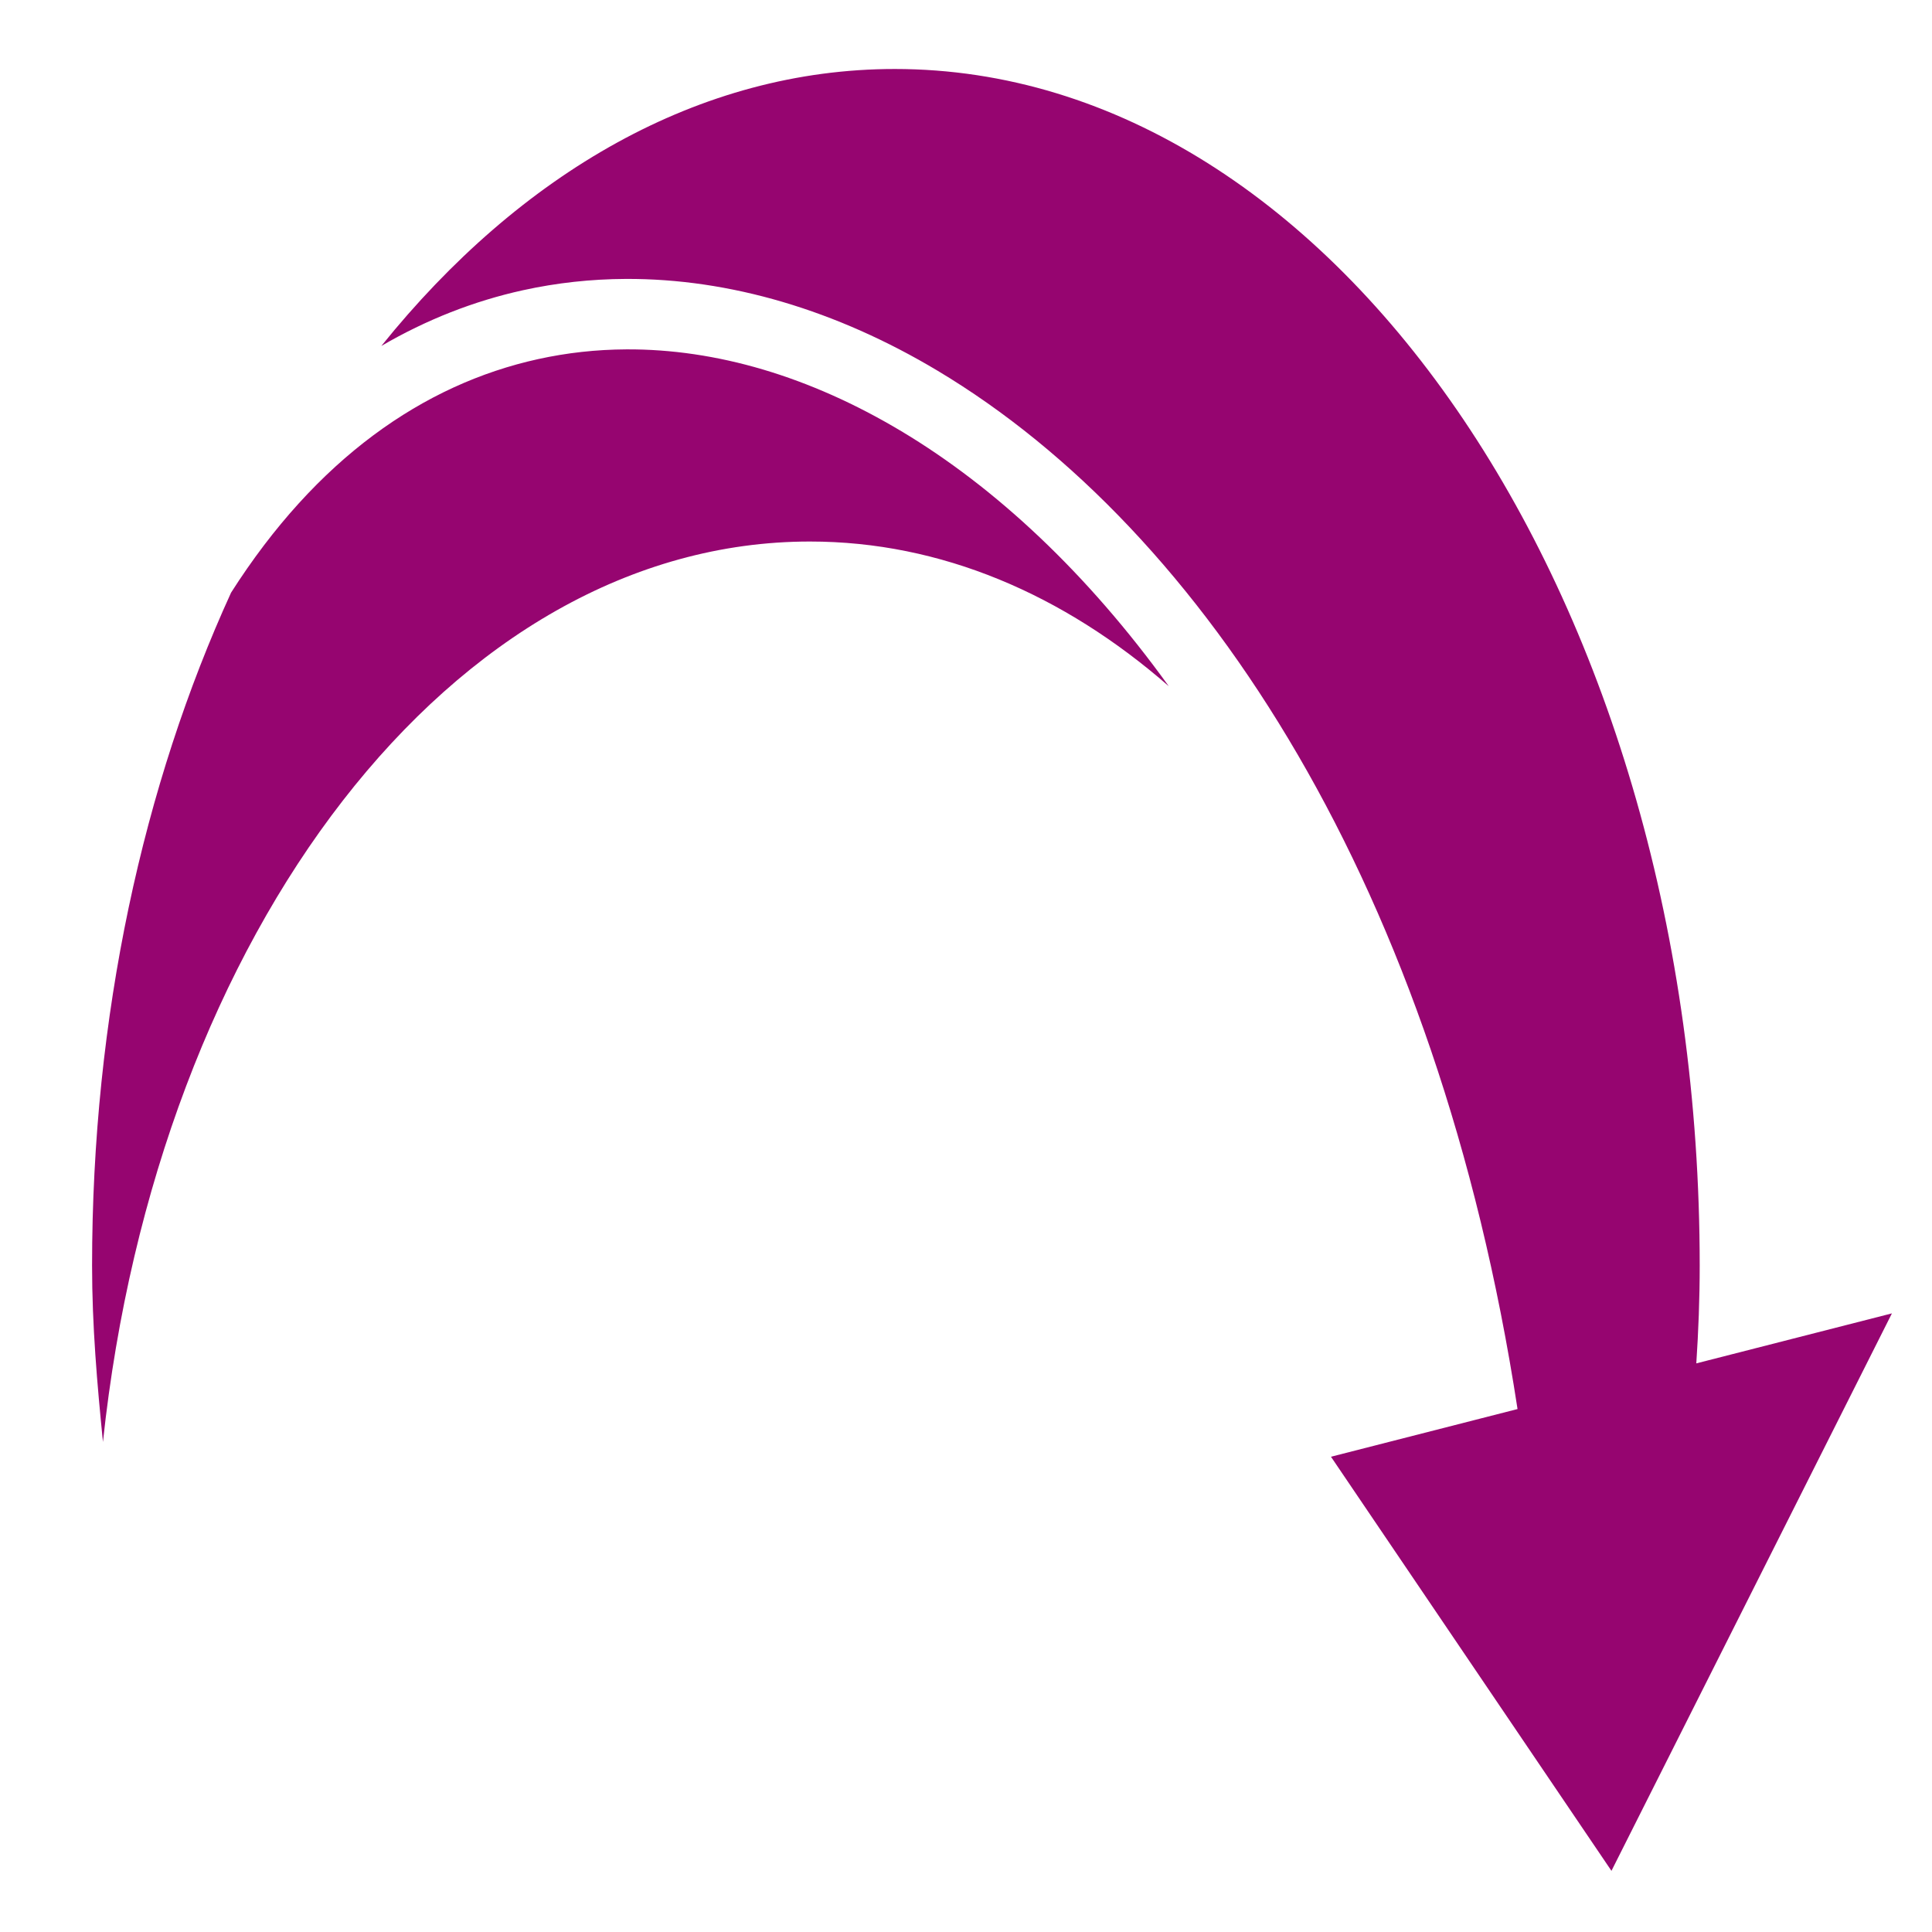 <svg xmlns="http://www.w3.org/2000/svg" viewBox="0 0 512 512" style="height: 512px; width: 512px;"><defs><filter id="shadow-1" height="300%" width="300%" x="-100%" y="-100%"><feFlood flood-color="rgba(58, 63, 94, 1)" result="flood"></feFlood><feComposite in="flood" in2="SourceGraphic" operator="out" result="composite"></feComposite><feGaussianBlur in="composite" stdDeviation="15" result="blur"></feGaussianBlur><feOffset dx="0" dy="0" result="offset"></feOffset><feComposite in2="SourceGraphic" in="offset" operator="atop"></feComposite></filter></defs><path d="M0 0h512v512H0z" fill="#1b1f21" fill-opacity="0"></path><g class="" transform="translate(0,0)" style=""><path d="M237.13 18.283c-51.748 0-99.183 27.58-136.067 73.395 11.946-6.97 24.526-11.903 37.51-14.76 8.952-1.97 18.062-2.96 27.25-3 27.562-.123 55.824 8.283 82.636 24.318 70.828 42.362 132.585 137.45 153.704 275.178l-49.44 12.637 74.33 109.74 74.327-147.733-51.84 13.25c.564-8.534.9-17.16.9-25.905 0-175.088-95.847-317.12-213.307-317.12h-.002zm-71.165 74.305c-7.924.04-15.734.9-23.375 2.582-30.47 6.705-58.785 26.48-81.356 61.89C37.996 207.88 24.4 269.28 24.4 335.4c0 15.983 1.35 31.378 2.883 46.73 14.387-135.103 92.702-238.62 187.363-238.62 34.713 0 67.177 13.976 95.083 38.334-21.608-29.968-45.915-52.65-70.863-67.57-24.337-14.556-49.13-21.81-72.902-21.688z" fill="#960570" fill-opacity="1" filter="url(#shadow-1)"></path></g></svg>